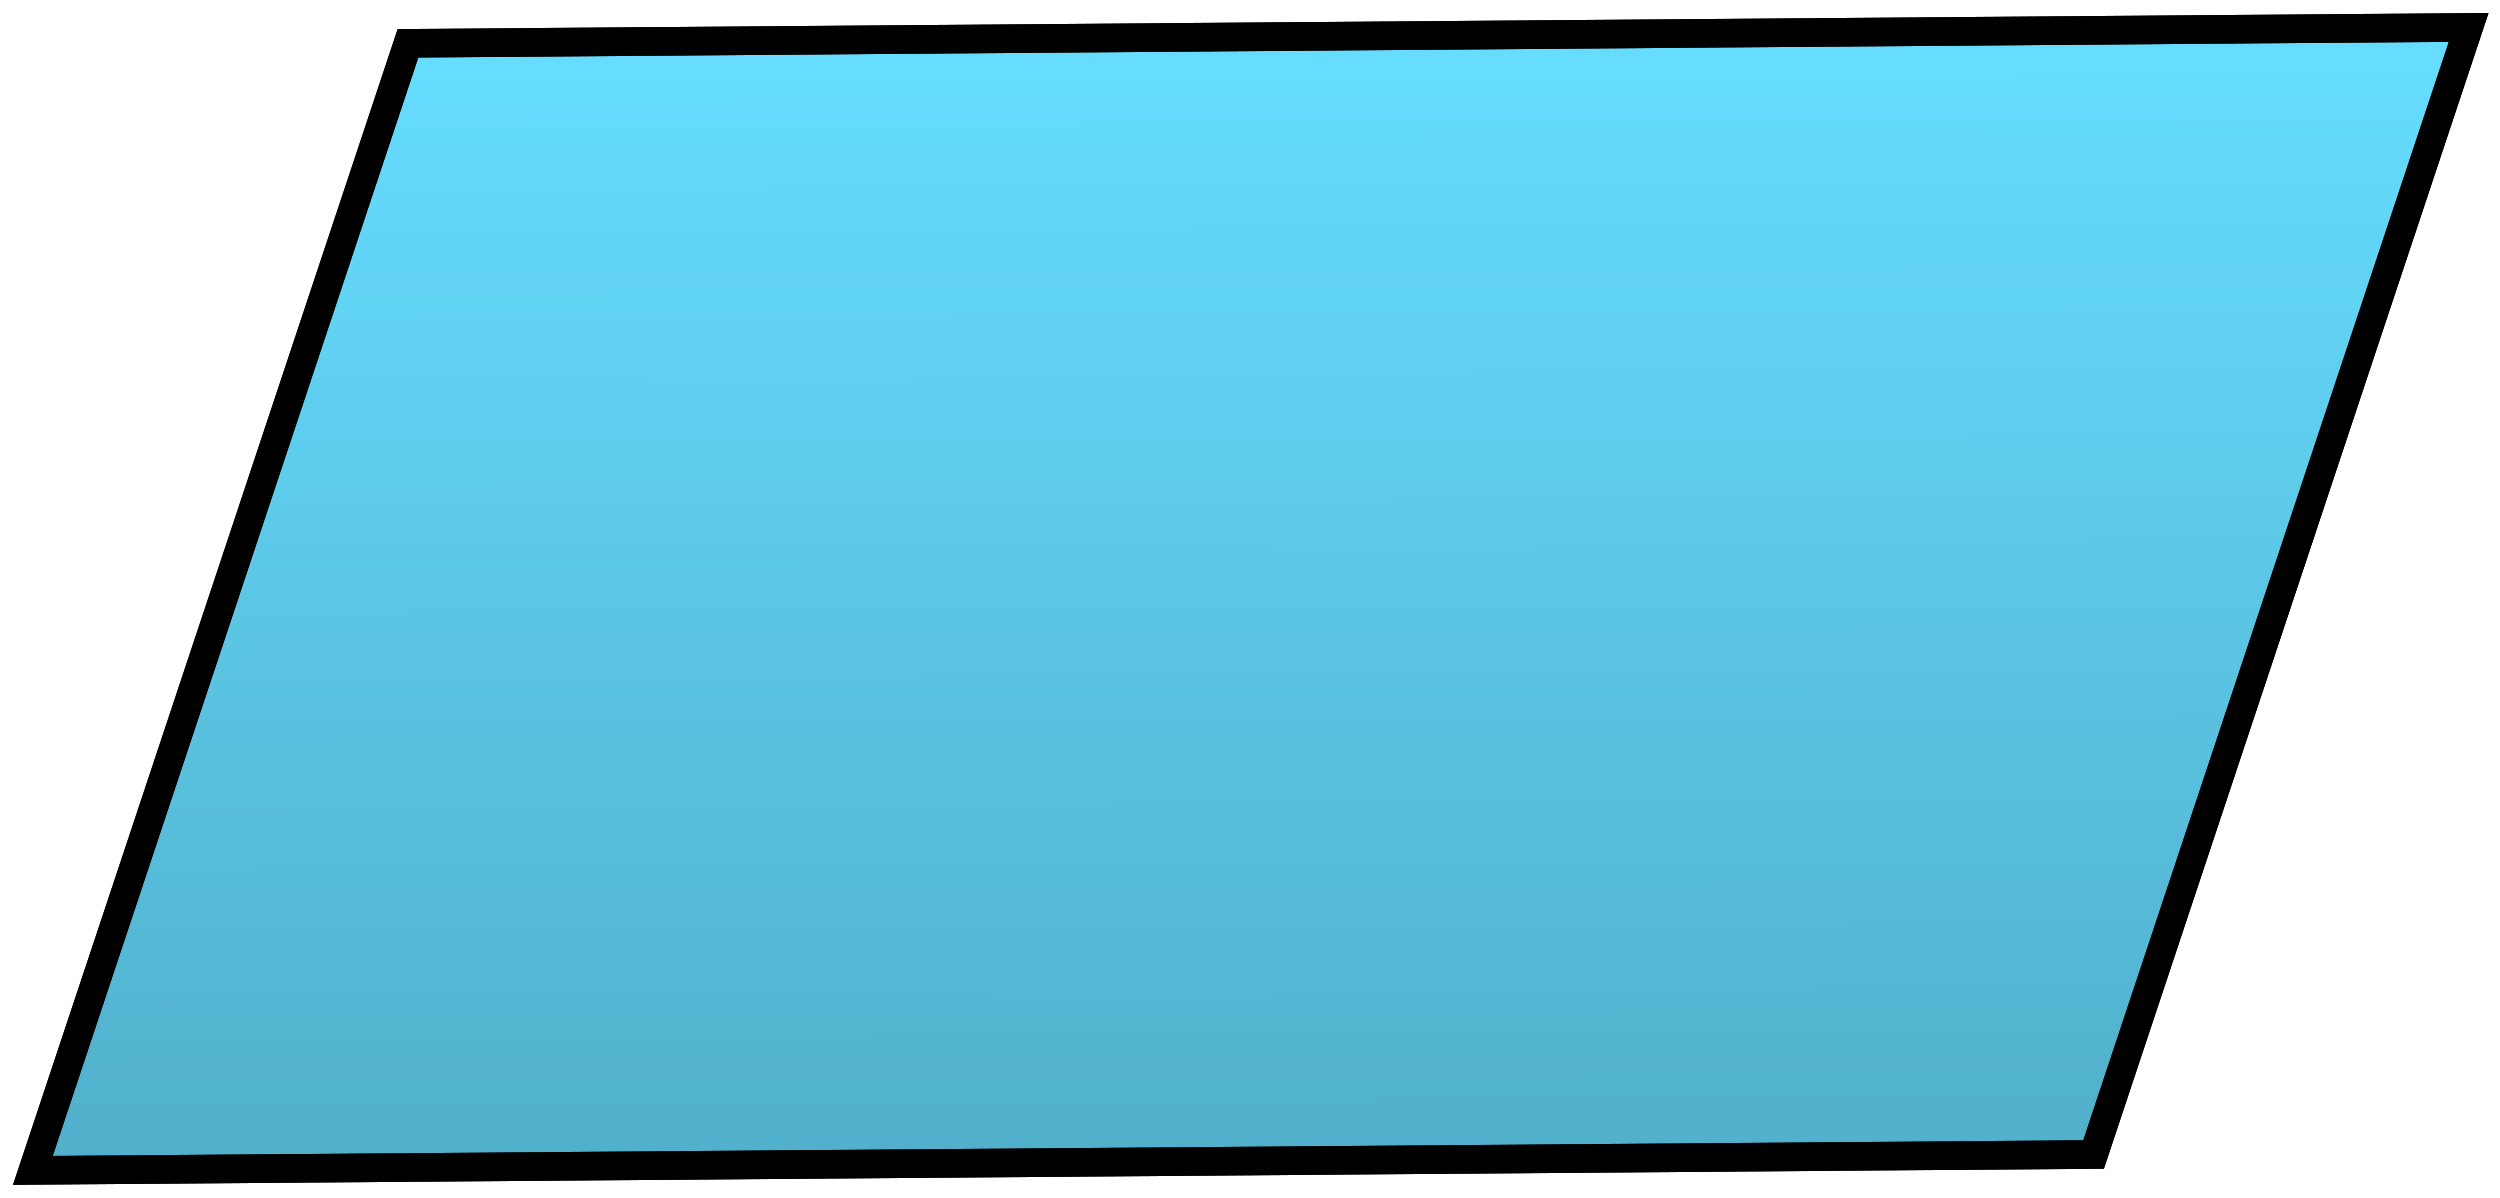 <?xml version="1.0" encoding="UTF-8"?>
<!-- Created with Inkscape (http://www.inkscape.org/) -->
<svg width="384" height="184" version="1.1" viewBox="0 0 101.6 48.683" xmlns="http://www.w3.org/2000/svg">
 <defs>
  <linearGradient id="linearGradient6563-0" x1="-221.12" x2="-224.16" y1="1102.7" y2="532.88" gradientTransform="matrix(.281 0 0 .192 242.75 11.245)" gradientUnits="userSpaceOnUse">
   <stop stop-opacity=".496" offset="0"/>
   <stop stop-opacity="0" offset="1"/>
  </linearGradient>
 </defs>
 <g transform="translate(-121.82 -111.74)" stroke="#000" stroke-width="1.161">
  <path d="m138.4 113.5 83.747-0.646-15.244 45.805-83.747 0.645z" fill="#6df"/>
  <path d="m138.4 113.5 83.747-0.646-15.244 45.805-83.747 0.645z" fill="url(#linearGradient6563-0)"/>
 </g>
</svg>
